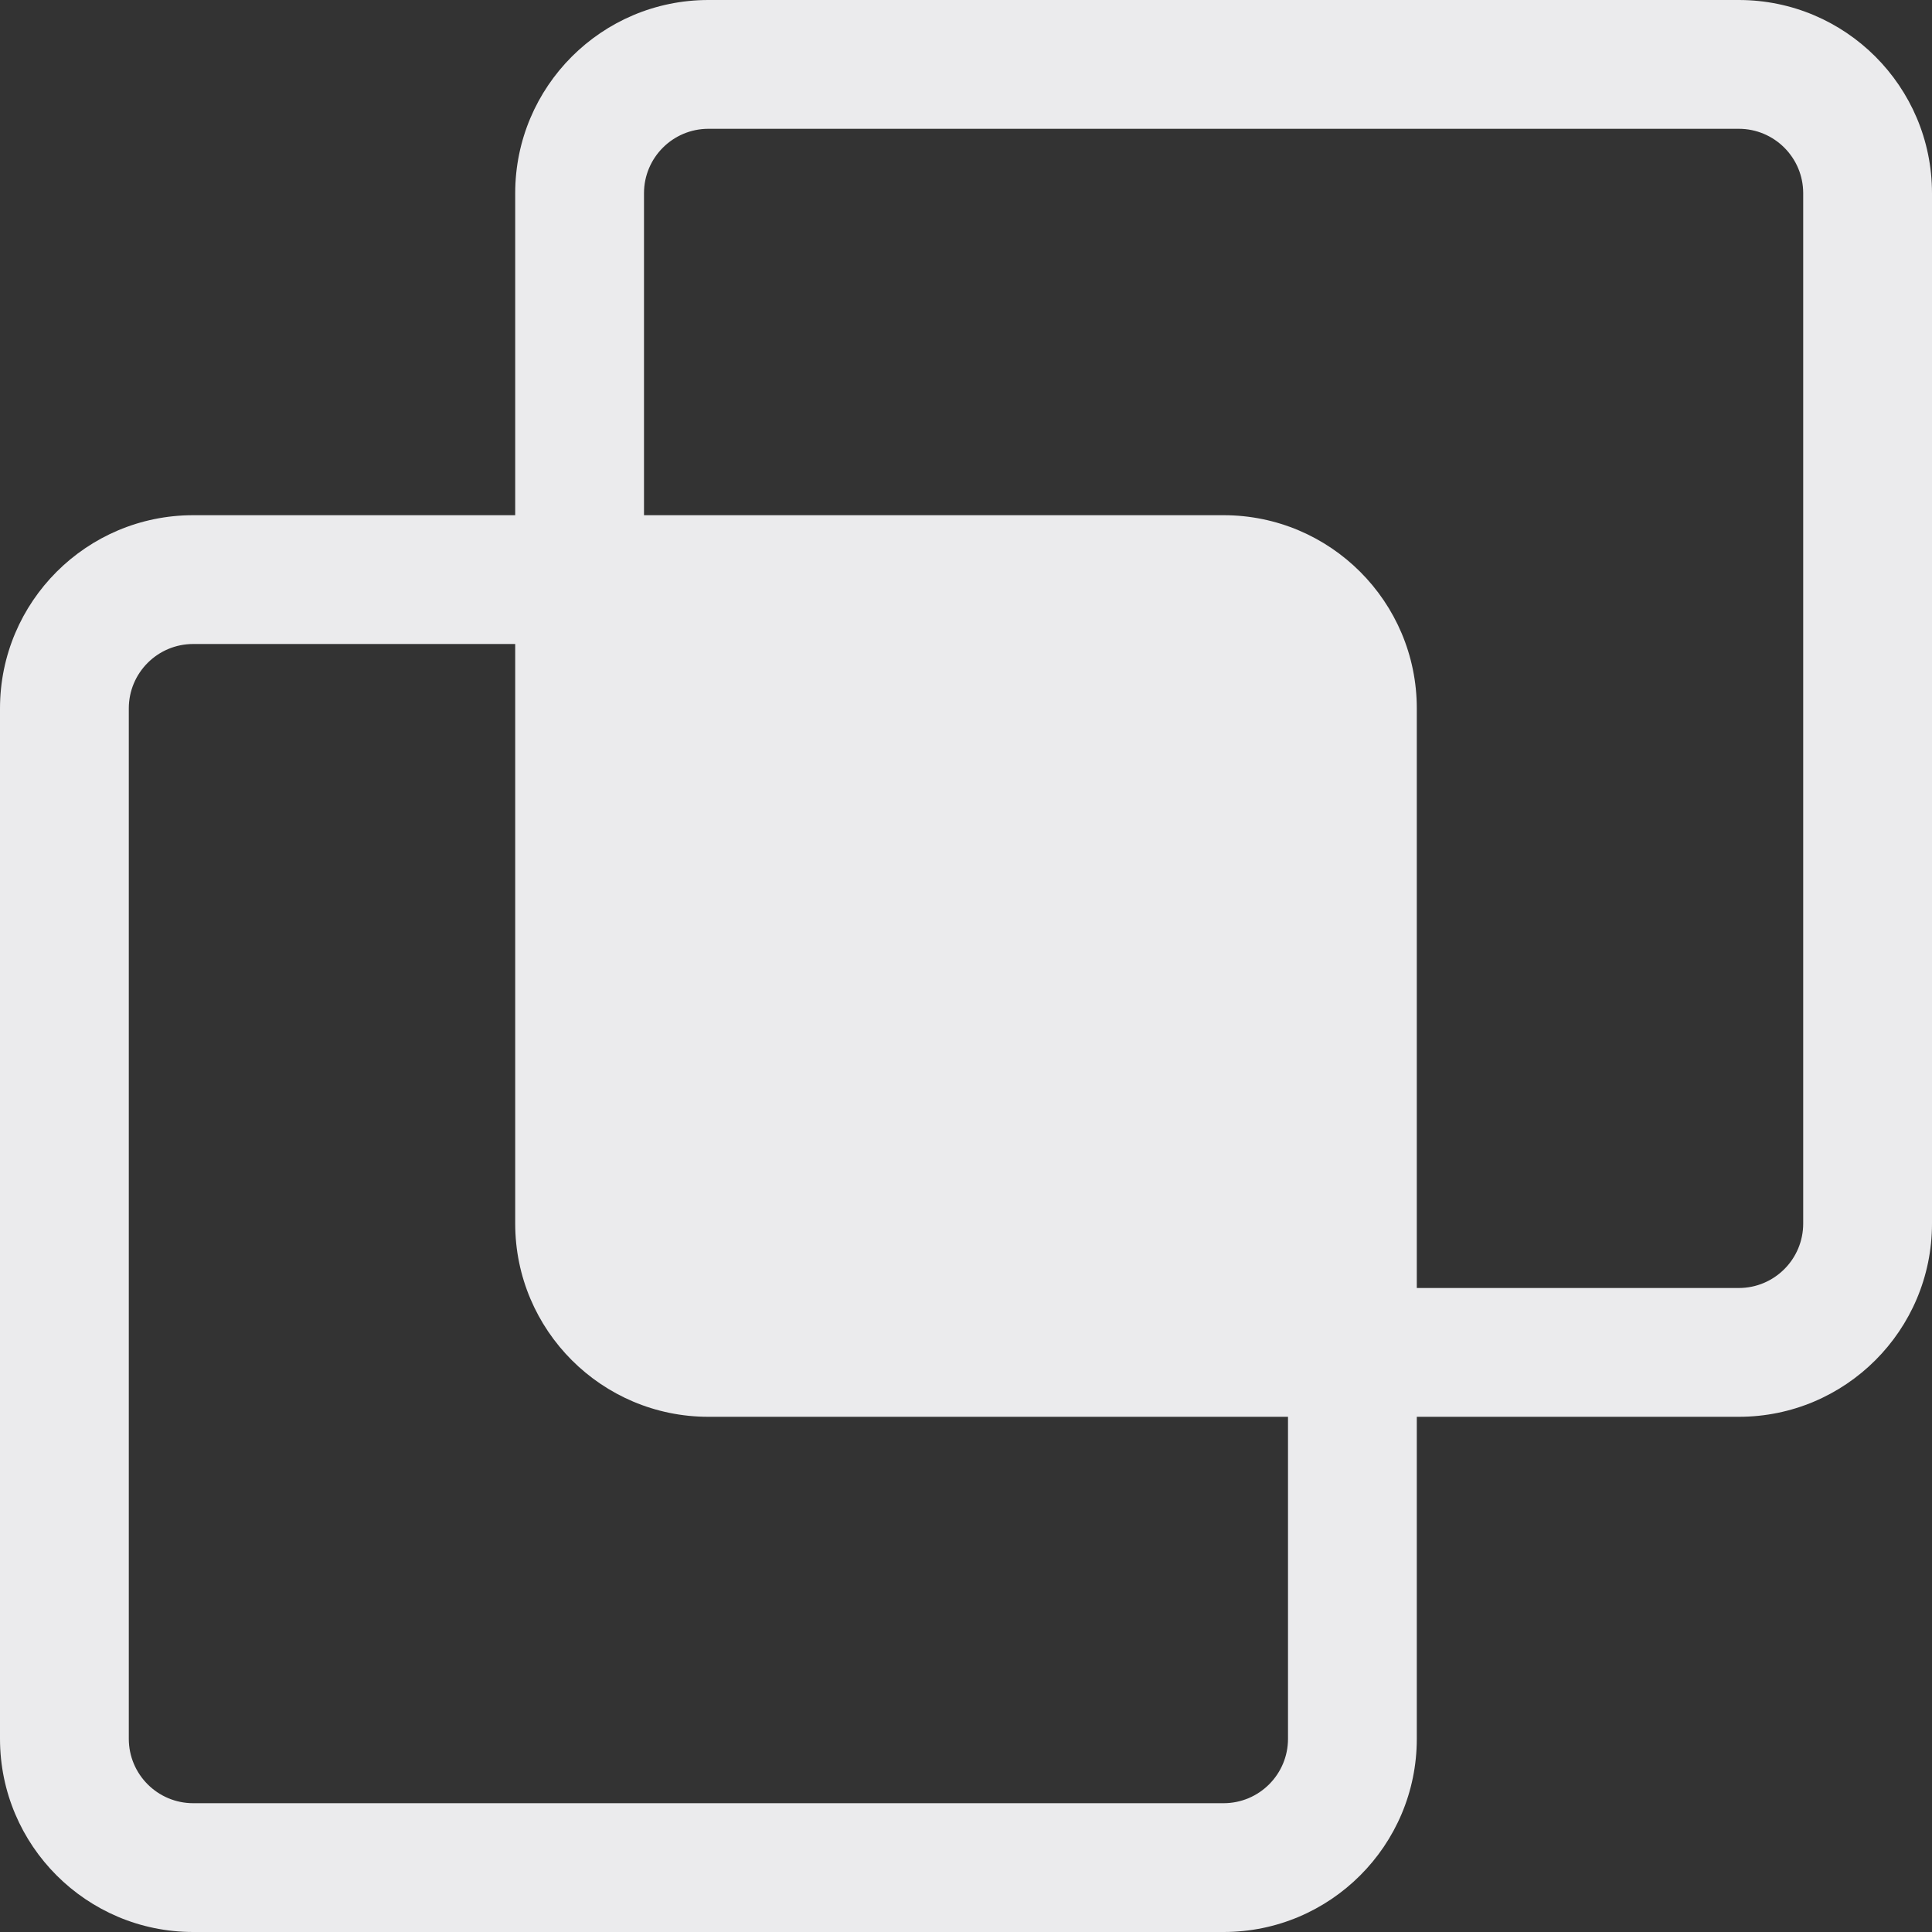 <svg width="15" height="15" viewBox="0 0 15 15" fill="none" xmlns="http://www.w3.org/2000/svg">
<rect x="0" y="0" width="15" height="15" fill="#333333" stroke="none"/>
<path fill-rule="evenodd" clip-rule="evenodd" d="M4 1.5V4H1.5C0.672 4 0 4.672 0 5.5V13.5C0 14.328 0.672 15 1.5 15H9.5C10.328 15 11 14.328 11 13.5V11H13.5C14.328 11 15 10.328 15 9.5V1.5C15 0.672 14.328 0 13.5 0H5.5C4.672 0 4 0.672 4 1.5ZM5.5 1C5.224 1 5 1.224 5 1.5V4H9.5C10.328 4 11 4.672 11 5.5V10H13.5C13.776 10 14 9.776 14 9.5V1.5C14 1.224 13.776 1 13.5 1H5.5ZM5.5 11C4.672 11 4 10.328 4 9.5V5H1.5C1.224 5 1 5.224 1 5.5V13.5C1 13.776 1.224 14 1.5 14H9.5C9.776 14 10 13.776 10 13.5V11H5.5Z" fill="#EBEBED"/>
</svg>
